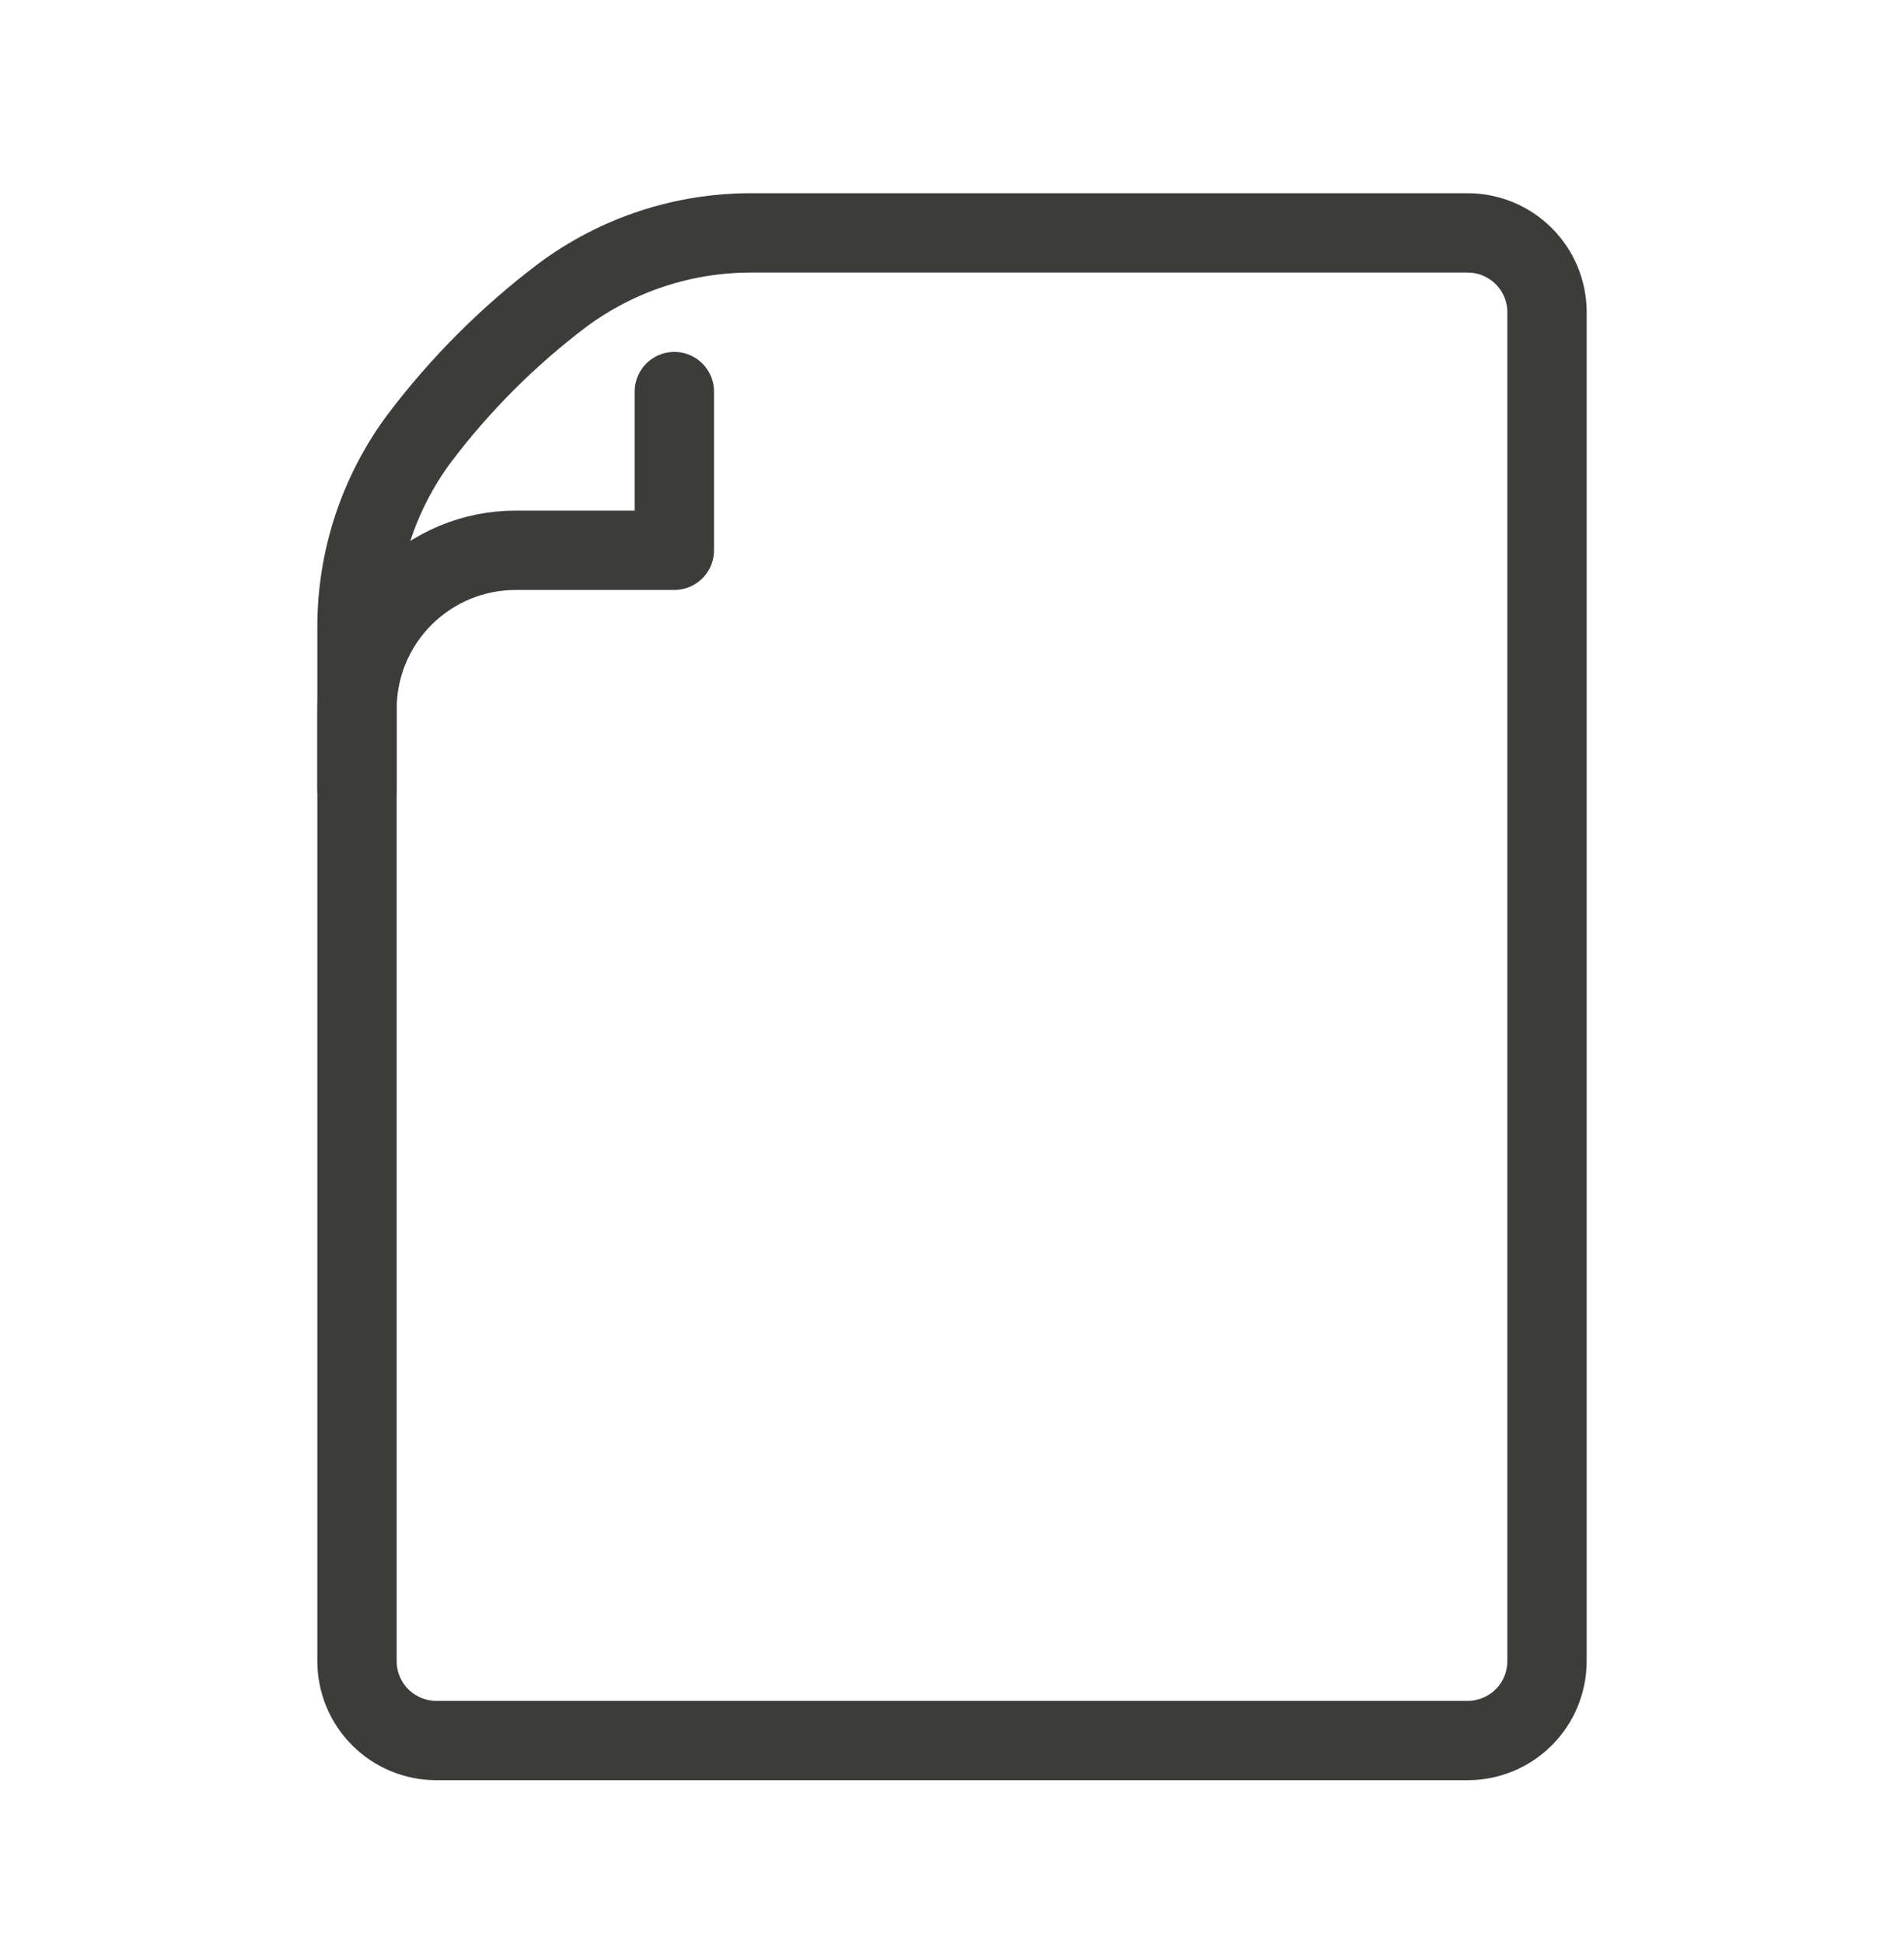 <svg width="48" height="49" viewBox="0 0 48 49" fill="none" xmlns="http://www.w3.org/2000/svg">
<path d="M11 43.87H37C37.53 43.87 38.039 43.659 38.414 43.284C38.789 42.909 39 42.4 39 41.87V7.87C39 7.339 38.789 6.831 38.414 6.456C38.039 6.081 37.53 5.87 37 5.87H18.954C17.236 5.864 15.562 6.414 14.182 7.438C12.816 8.47 11.6 9.686 10.568 11.052C9.544 12.432 8.994 14.106 9 15.824V41.87C9 42.4 9.211 42.909 9.586 43.284C9.961 43.659 10.47 43.87 11 43.87Z" stroke="#3C3C3B" stroke-width="2" stroke-miterlimit="10" stroke-linecap="round" stroke-linejoin="round"/>
<path d="M17 9.87V13.87H13C11.939 13.87 10.922 14.291 10.172 15.041C9.421 15.792 9 16.809 9 17.87V19.87" stroke="#3C3C3B" stroke-width="2" stroke-miterlimit="10" stroke-linecap="round" stroke-linejoin="round"/>
</svg>
